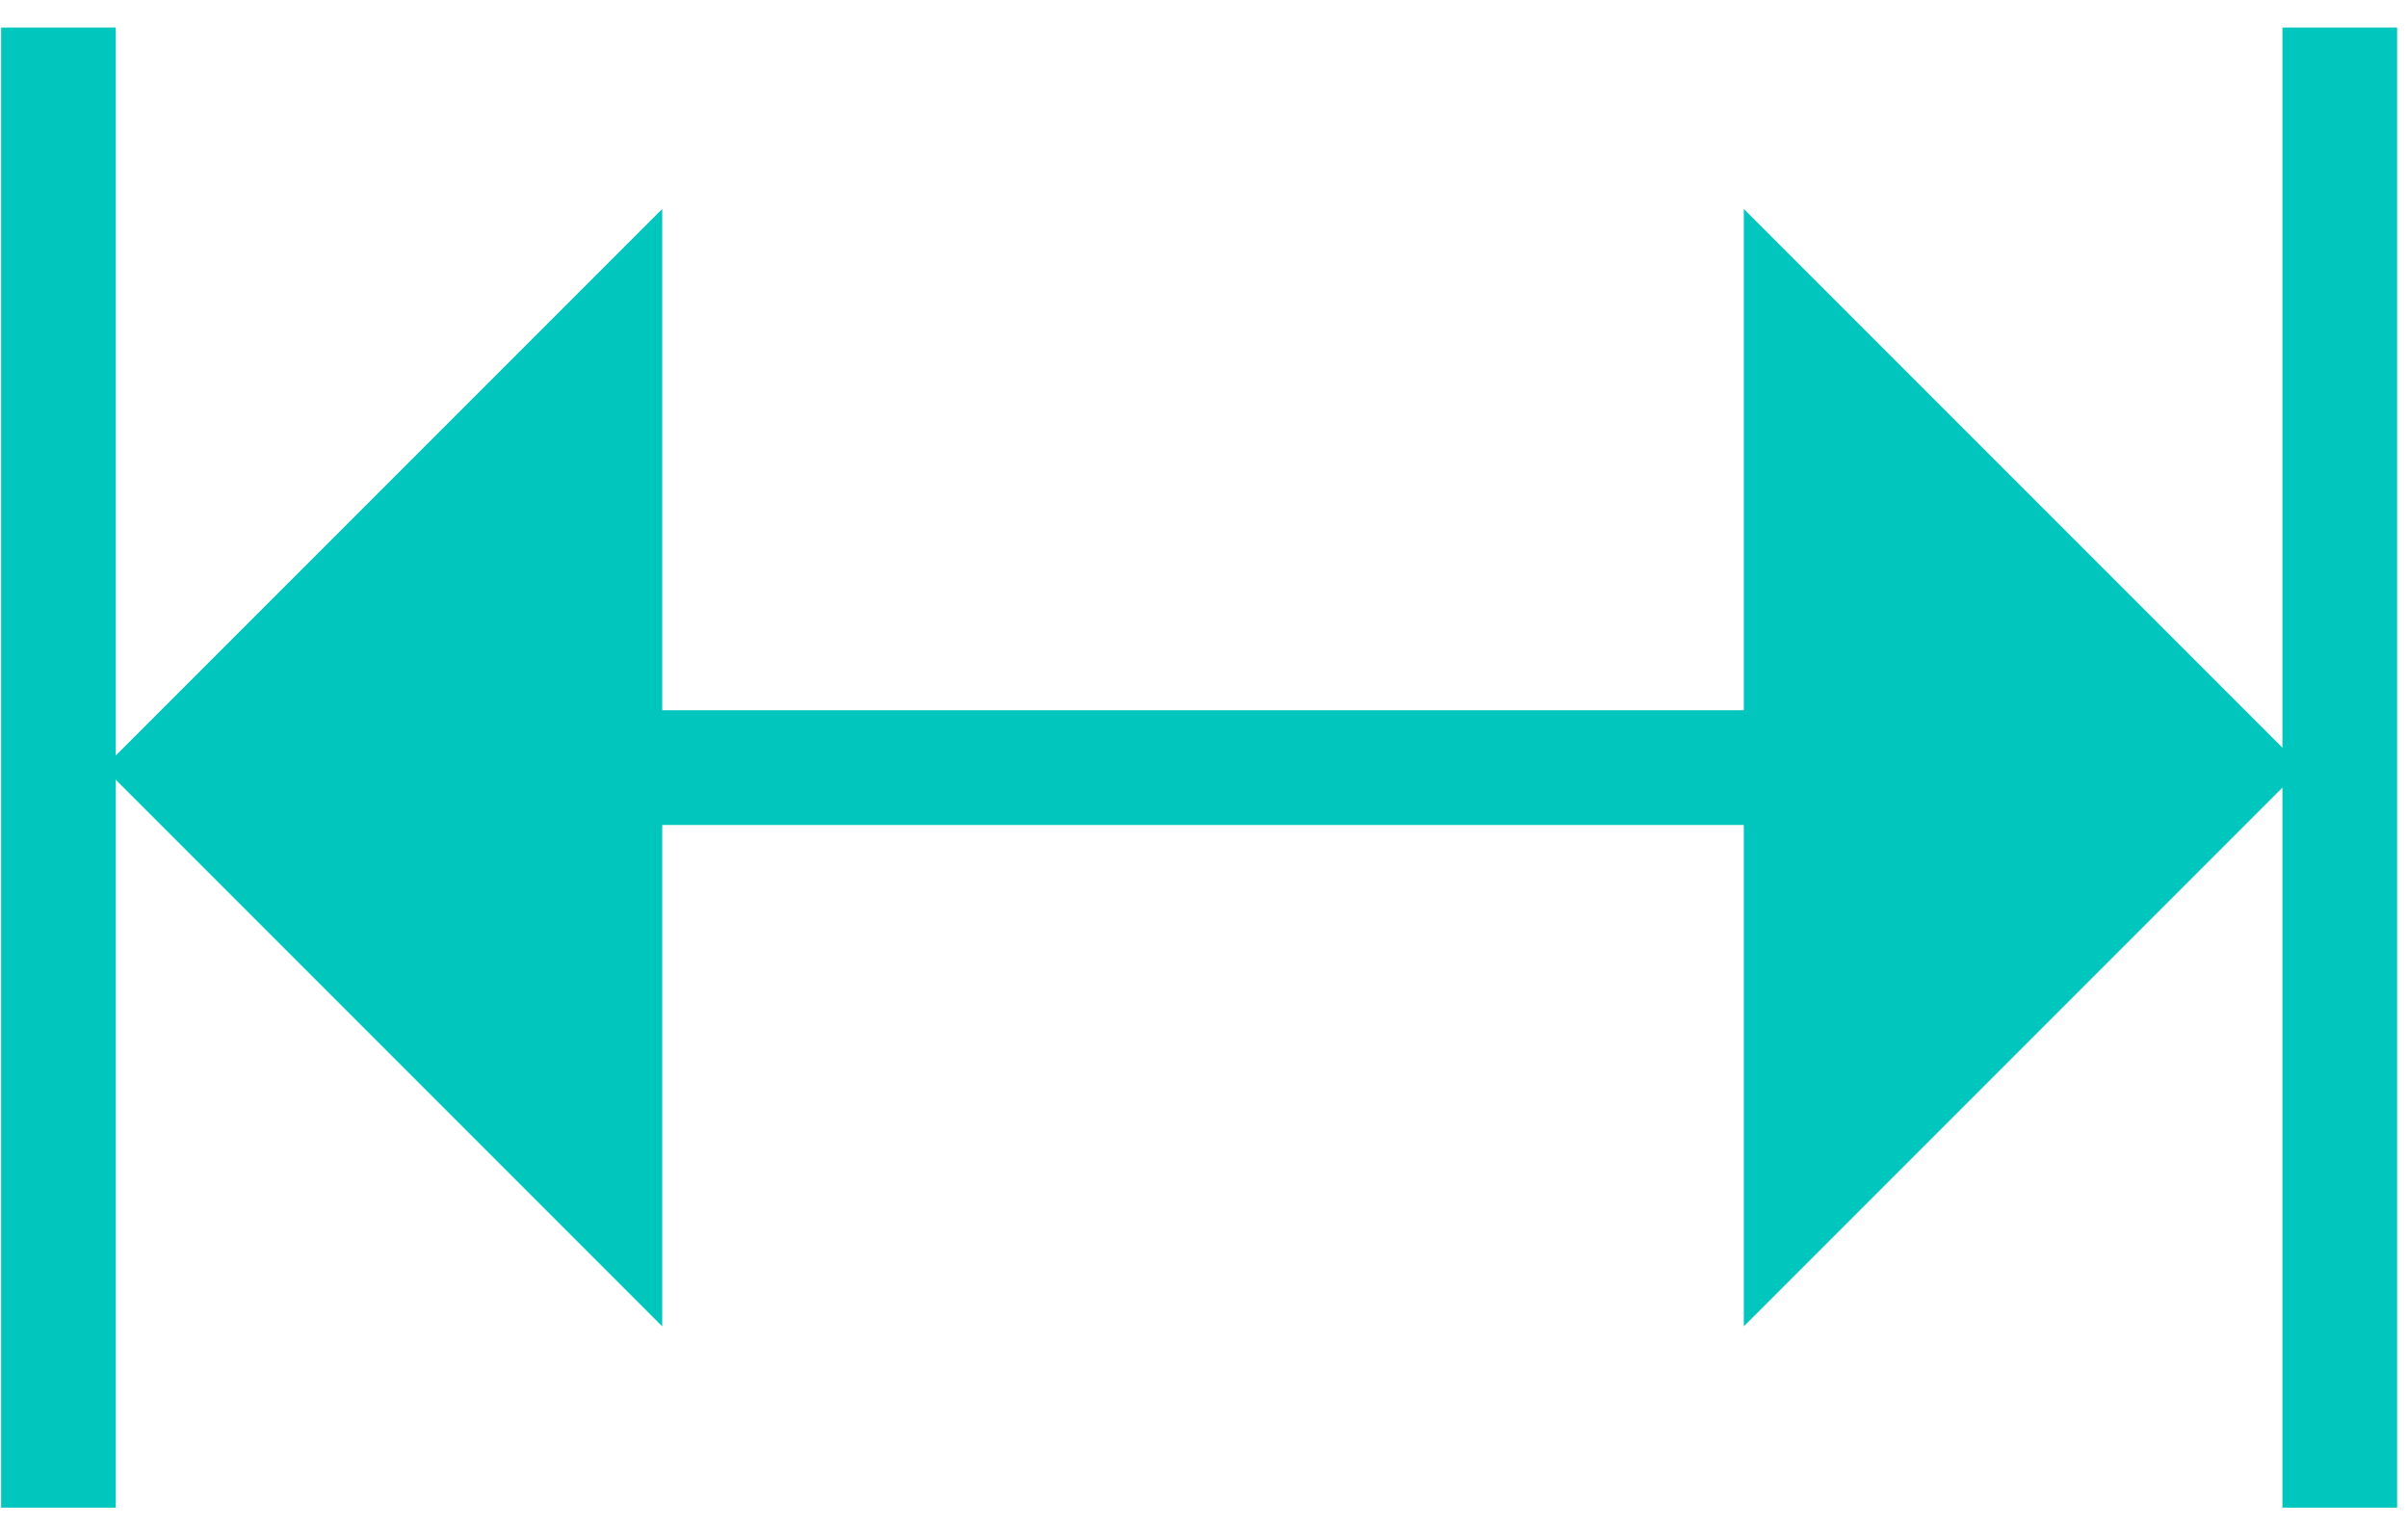 <svg width="63" height="40" viewBox="0 0 63 40" fill="none" xmlns="http://www.w3.org/2000/svg">
<path d="M47.123 9.086L58.116 20.078L47.123 31.071V20.078H15.826V31.071L4.833 20.078L15.826 9.086V20.078H47.123V9.086Z" fill="#00C6BD"/>
<path d="M47.123 20.078V31.071L58.116 20.078L47.123 9.086V20.078ZM47.123 20.078H15.826V9.086M15.826 9.086V31.071L4.833 20.078L15.826 9.086Z" stroke="#00C6BD" stroke-width="3"/>
<line x1="1.529" y1="0.721" x2="1.529" y2="39.434" stroke="#00C6BD" stroke-width="3"/>
<line x1="61.215" y1="0.721" x2="61.215" y2="39.434" stroke="#00C6BD" stroke-width="3"/>
</svg>
